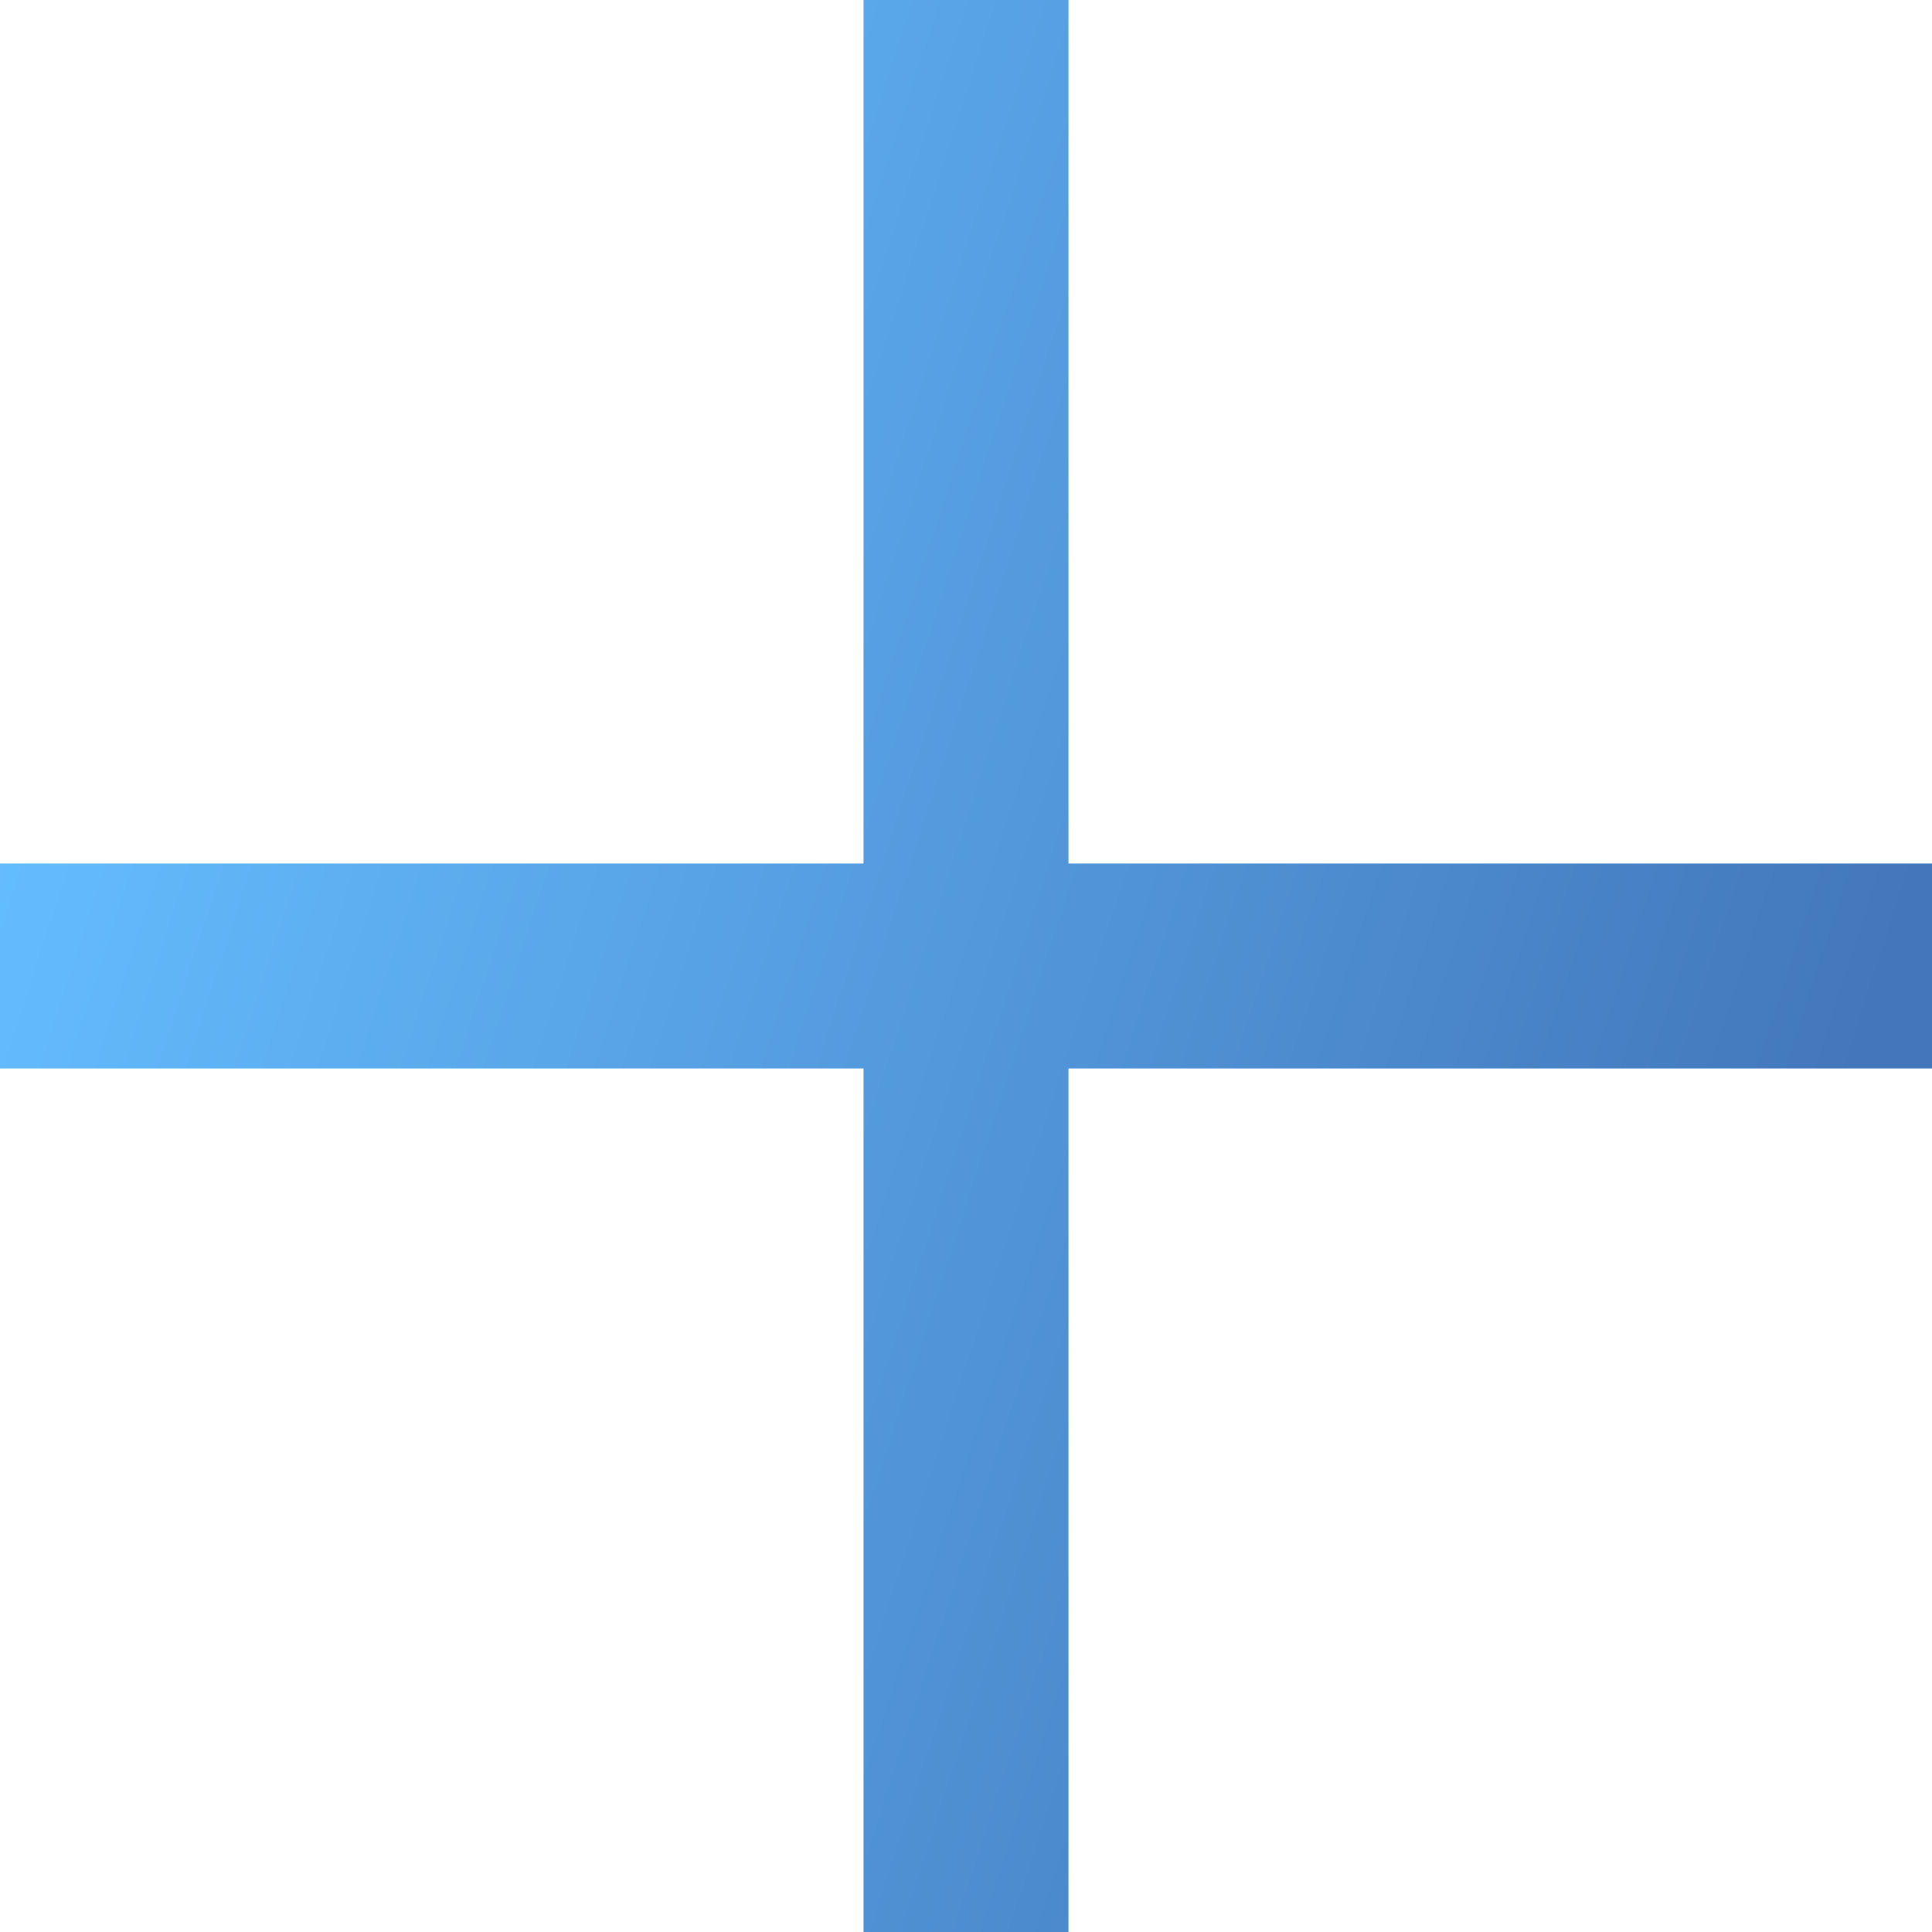 <?xml version="1.0" encoding="UTF-8"?><svg id="a" xmlns="http://www.w3.org/2000/svg" xmlns:xlink="http://www.w3.org/1999/xlink" viewBox="0 0 128 128"><defs><style>.c{fill:url(#b);}</style><linearGradient id="b" x1="8.62" y1="46.06" x2="125.05" y2="83.78" gradientTransform="translate(128 128) rotate(-180)" gradientUnits="userSpaceOnUse"><stop offset="0" stop-color="#4377bb"/><stop offset="1" stop-color="#64bdff"/></linearGradient></defs><polygon class="c" points="0 70.79 57.21 70.79 57.21 128 70.79 128 70.79 70.79 128 70.79 128 57.21 70.79 57.21 70.79 0 57.21 0 57.21 57.21 0 57.21 0 70.79"/></svg>